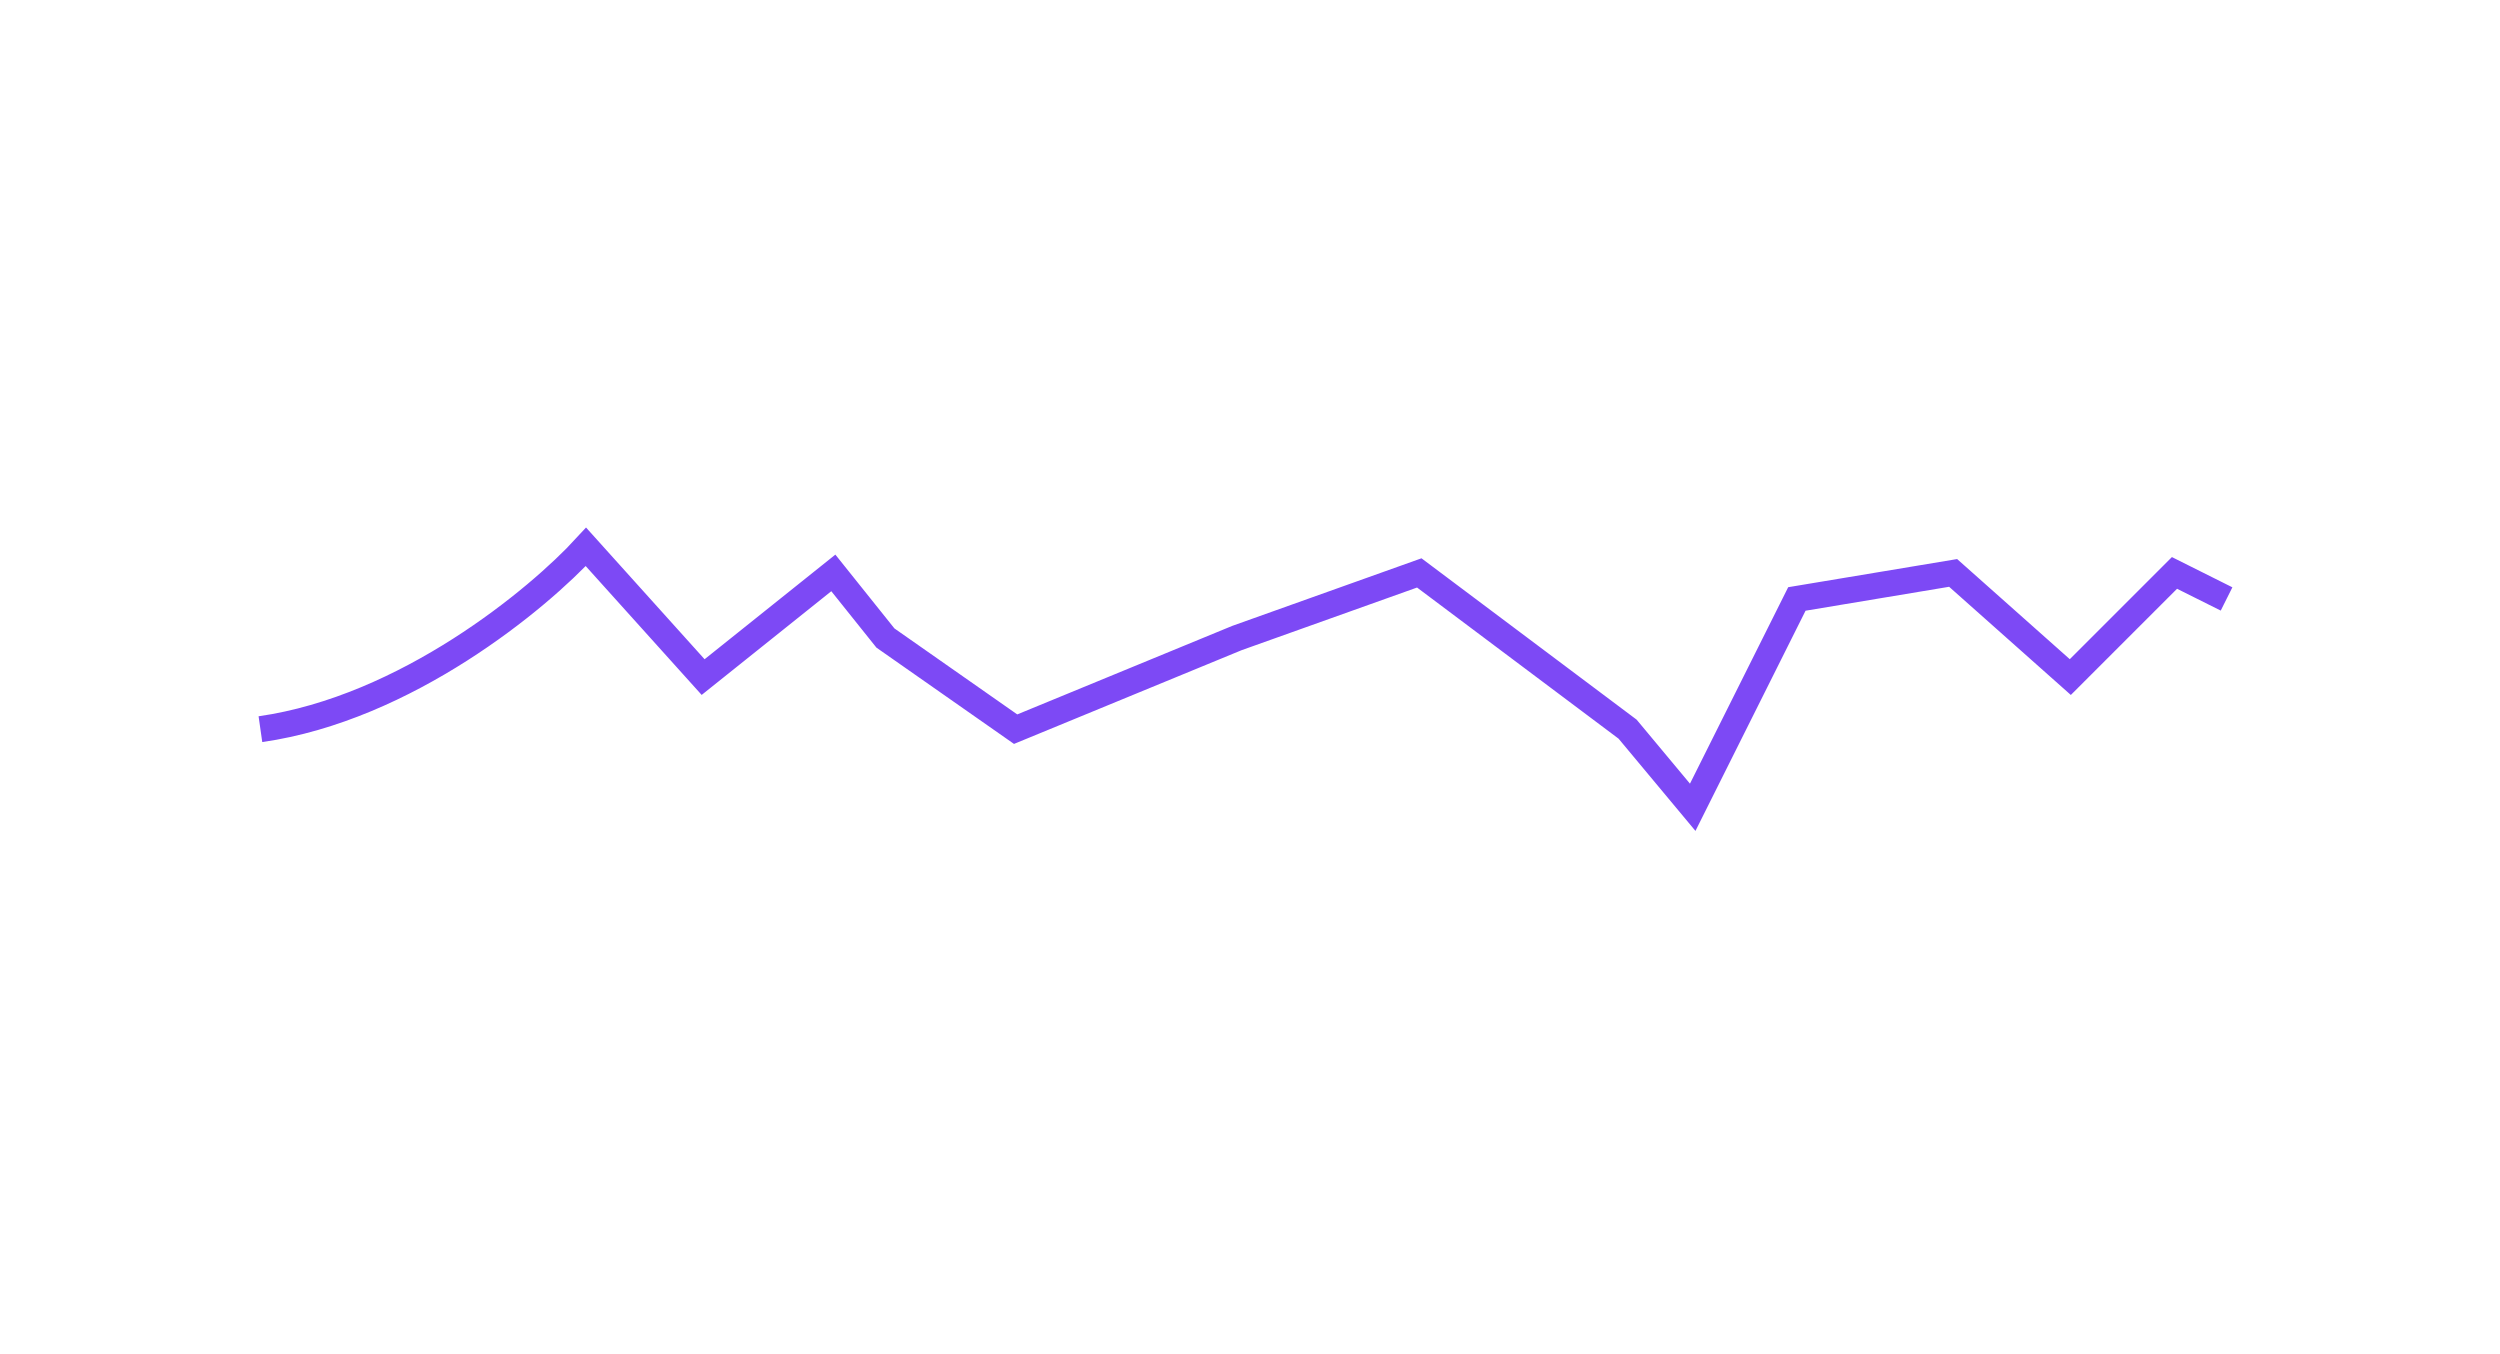 <svg width="96" height="52" viewBox="0 0 96 52" fill="none" xmlns="http://www.w3.org/2000/svg">
<path d="M10 28C15.6 27.2 20.667 23 22.5 21L27 26L32 22L34 24.5L39 28L47.5 24.5L54.5 22L62.5 28L65 31L69 23L75 22L79.5 26L83.5 22L85.5 23" stroke="#7D49F5"/>
</svg>

